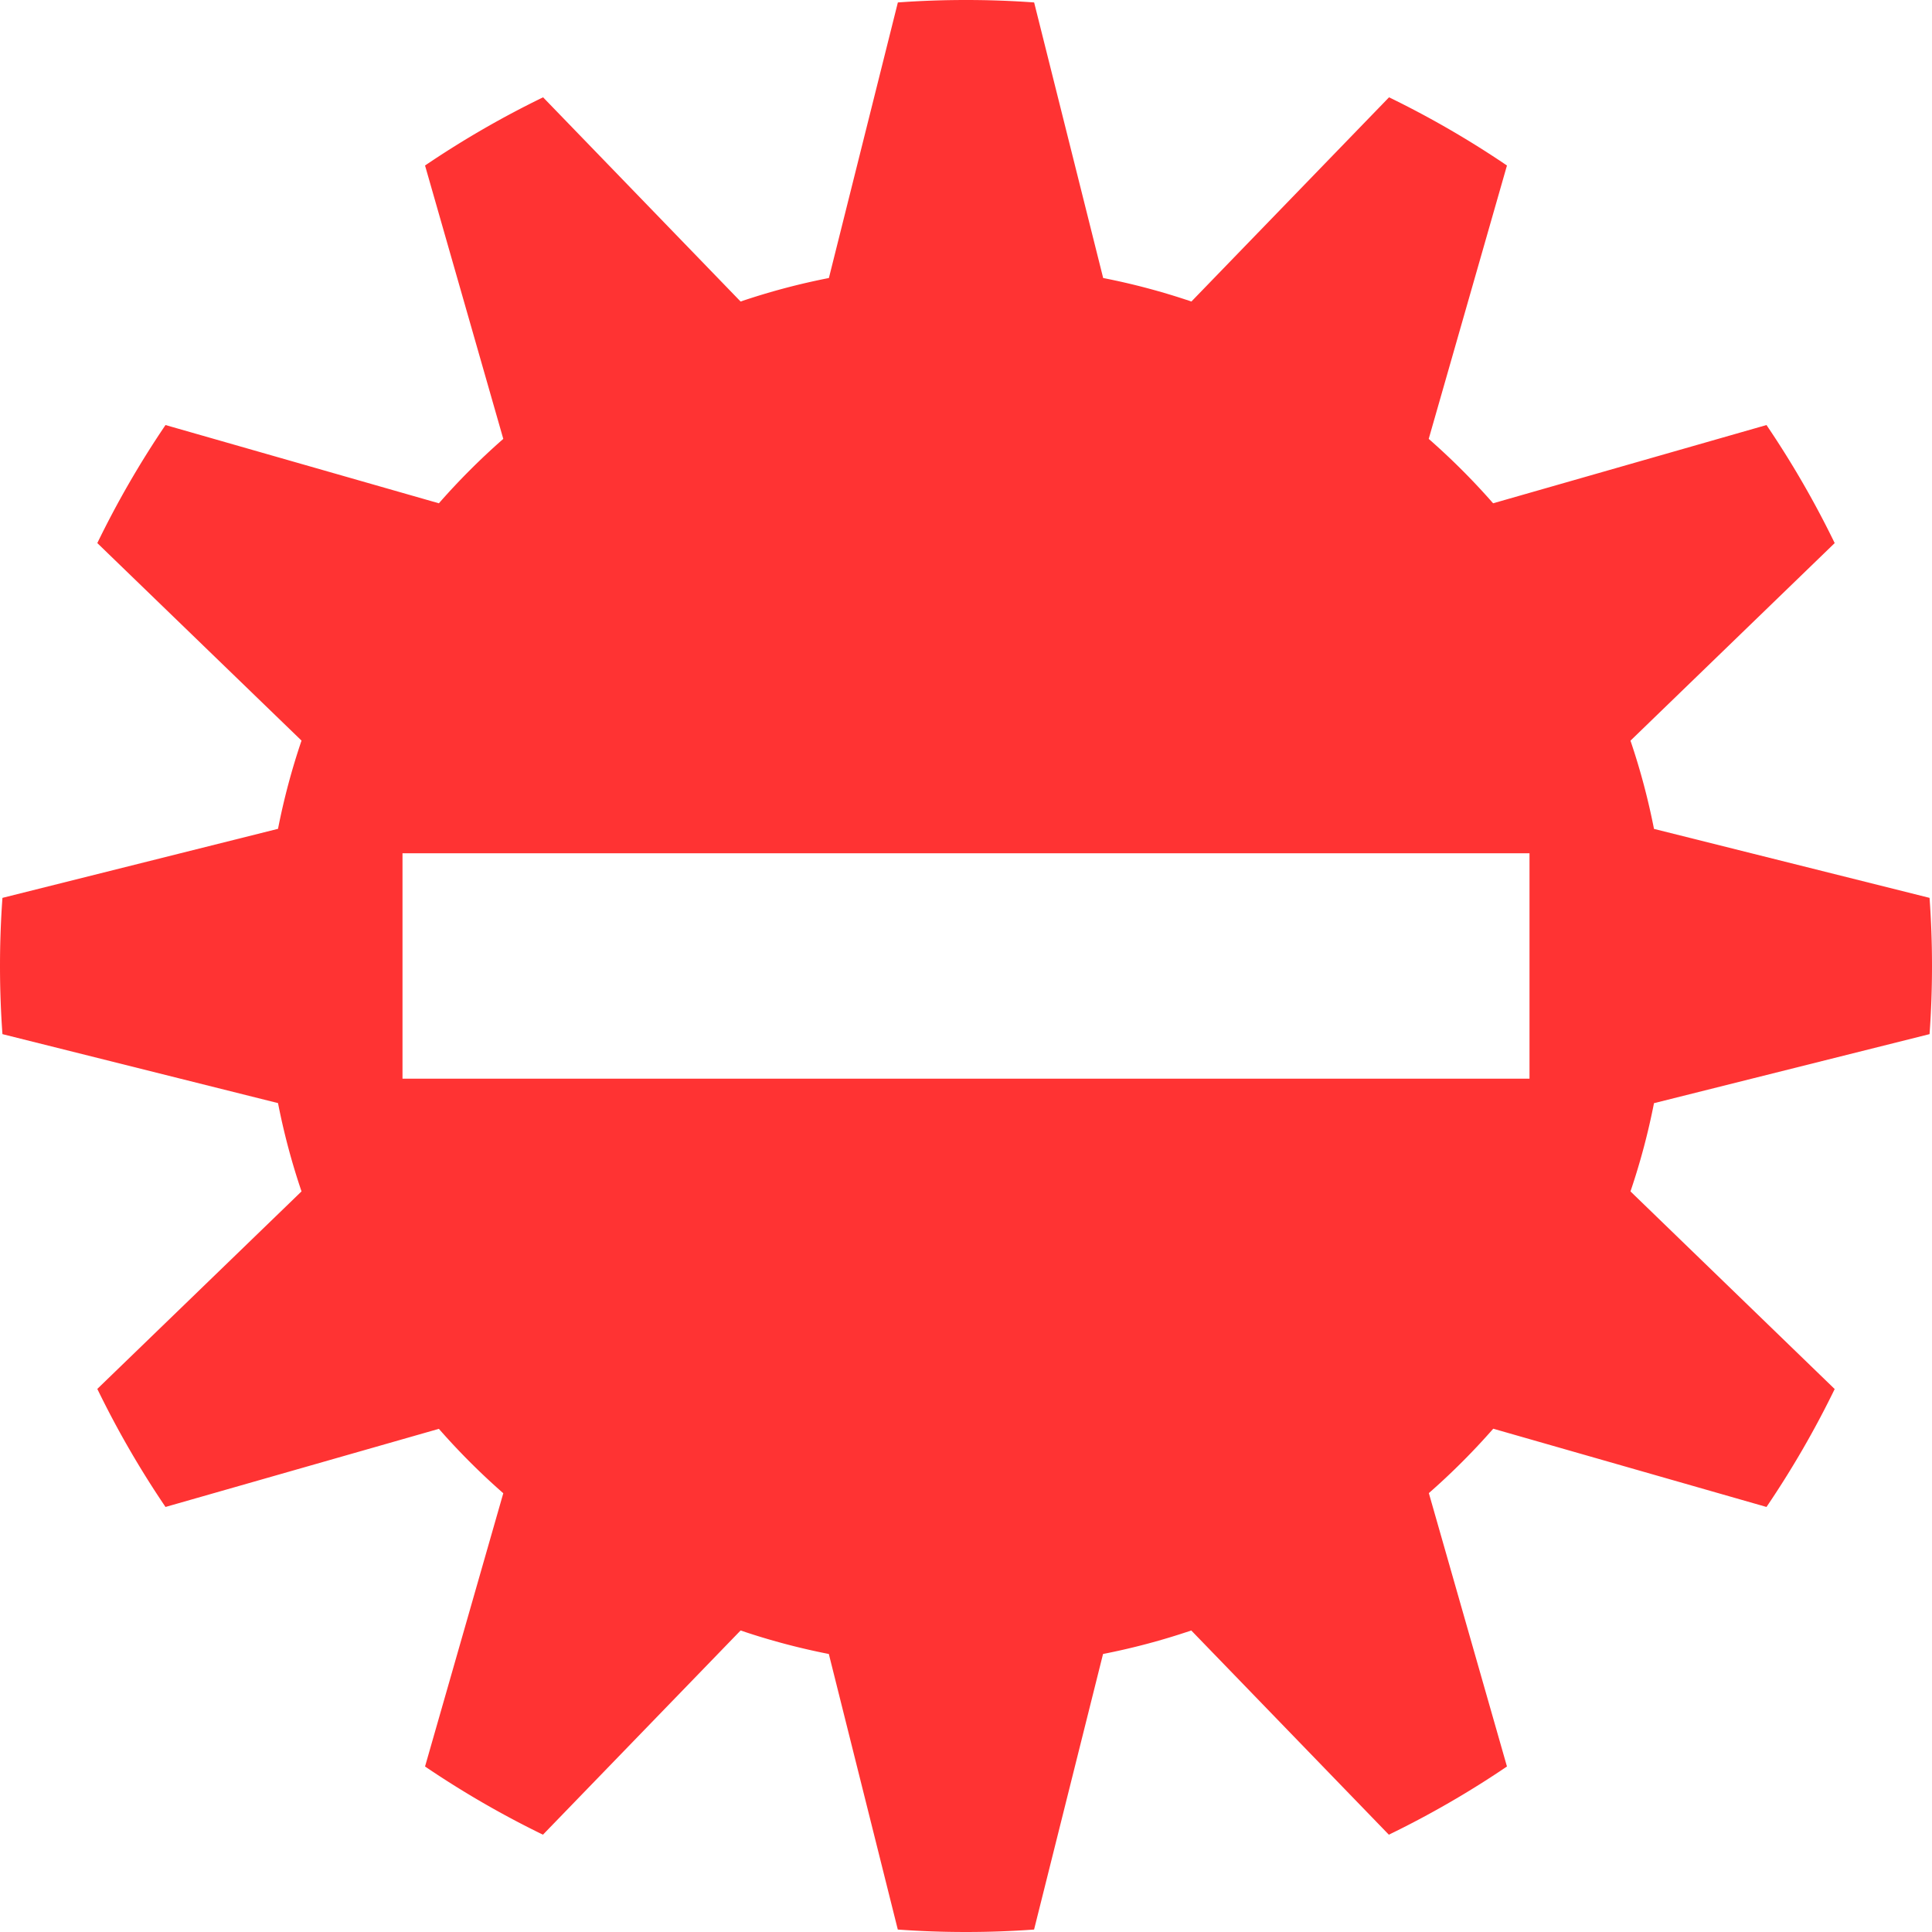 <svg xmlns="http://www.w3.org/2000/svg" viewBox="0 0 300 300"><defs><style>.cls-1{fill:#f33;}</style></defs><title>Pochosk Ministries</title><g id="Layer_1" data-name="Layer 1"><path class="cls-1" d="M299.62,160.58q.38-5.24.38-10.58t-.38-10.58l-42.79-10.71a106.15,106.15,0,0,0-3.65-13.7l31.71-30.68A147.68,147.68,0,0,0,274.3,66L231.85,78.15a107.25,107.25,0,0,0-10-10L234,25.7a147.68,147.68,0,0,0-18.31-10.59L185,46.82a106.15,106.15,0,0,0-13.7-3.65L160.58.38Q155.35,0,150,0T139.42.38L128.71,43.17A106.15,106.15,0,0,0,115,46.82L84.33,15.11A147.68,147.68,0,0,0,66,25.7L78.15,68.15a107.25,107.25,0,0,0-10,10L25.7,66A147.68,147.68,0,0,0,15.11,84.33L46.82,115a106.15,106.15,0,0,0-3.65,13.7L.38,139.42Q0,144.66,0,150t.38,10.58l42.79,10.71A106.15,106.15,0,0,0,46.82,185L15.11,215.67A147.68,147.68,0,0,0,25.7,234l42.45-12.13a107.25,107.25,0,0,0,10,10L66,274.3a147.68,147.68,0,0,0,18.31,10.59L115,253.18a106.15,106.15,0,0,0,13.7,3.65l10.71,42.79q5.24.38,10.58.38t10.58-.38l10.71-42.79a106.15,106.15,0,0,0,13.7-3.65l30.68,31.71A147.68,147.68,0,0,0,234,274.3l-12.13-42.45a107.25,107.25,0,0,0,10-10L274.3,234a147.68,147.68,0,0,0,10.59-18.31L253.18,185a106.15,106.15,0,0,0,3.65-13.7ZM237.5,167.5H62.5v-35h175Z"/></g></svg>